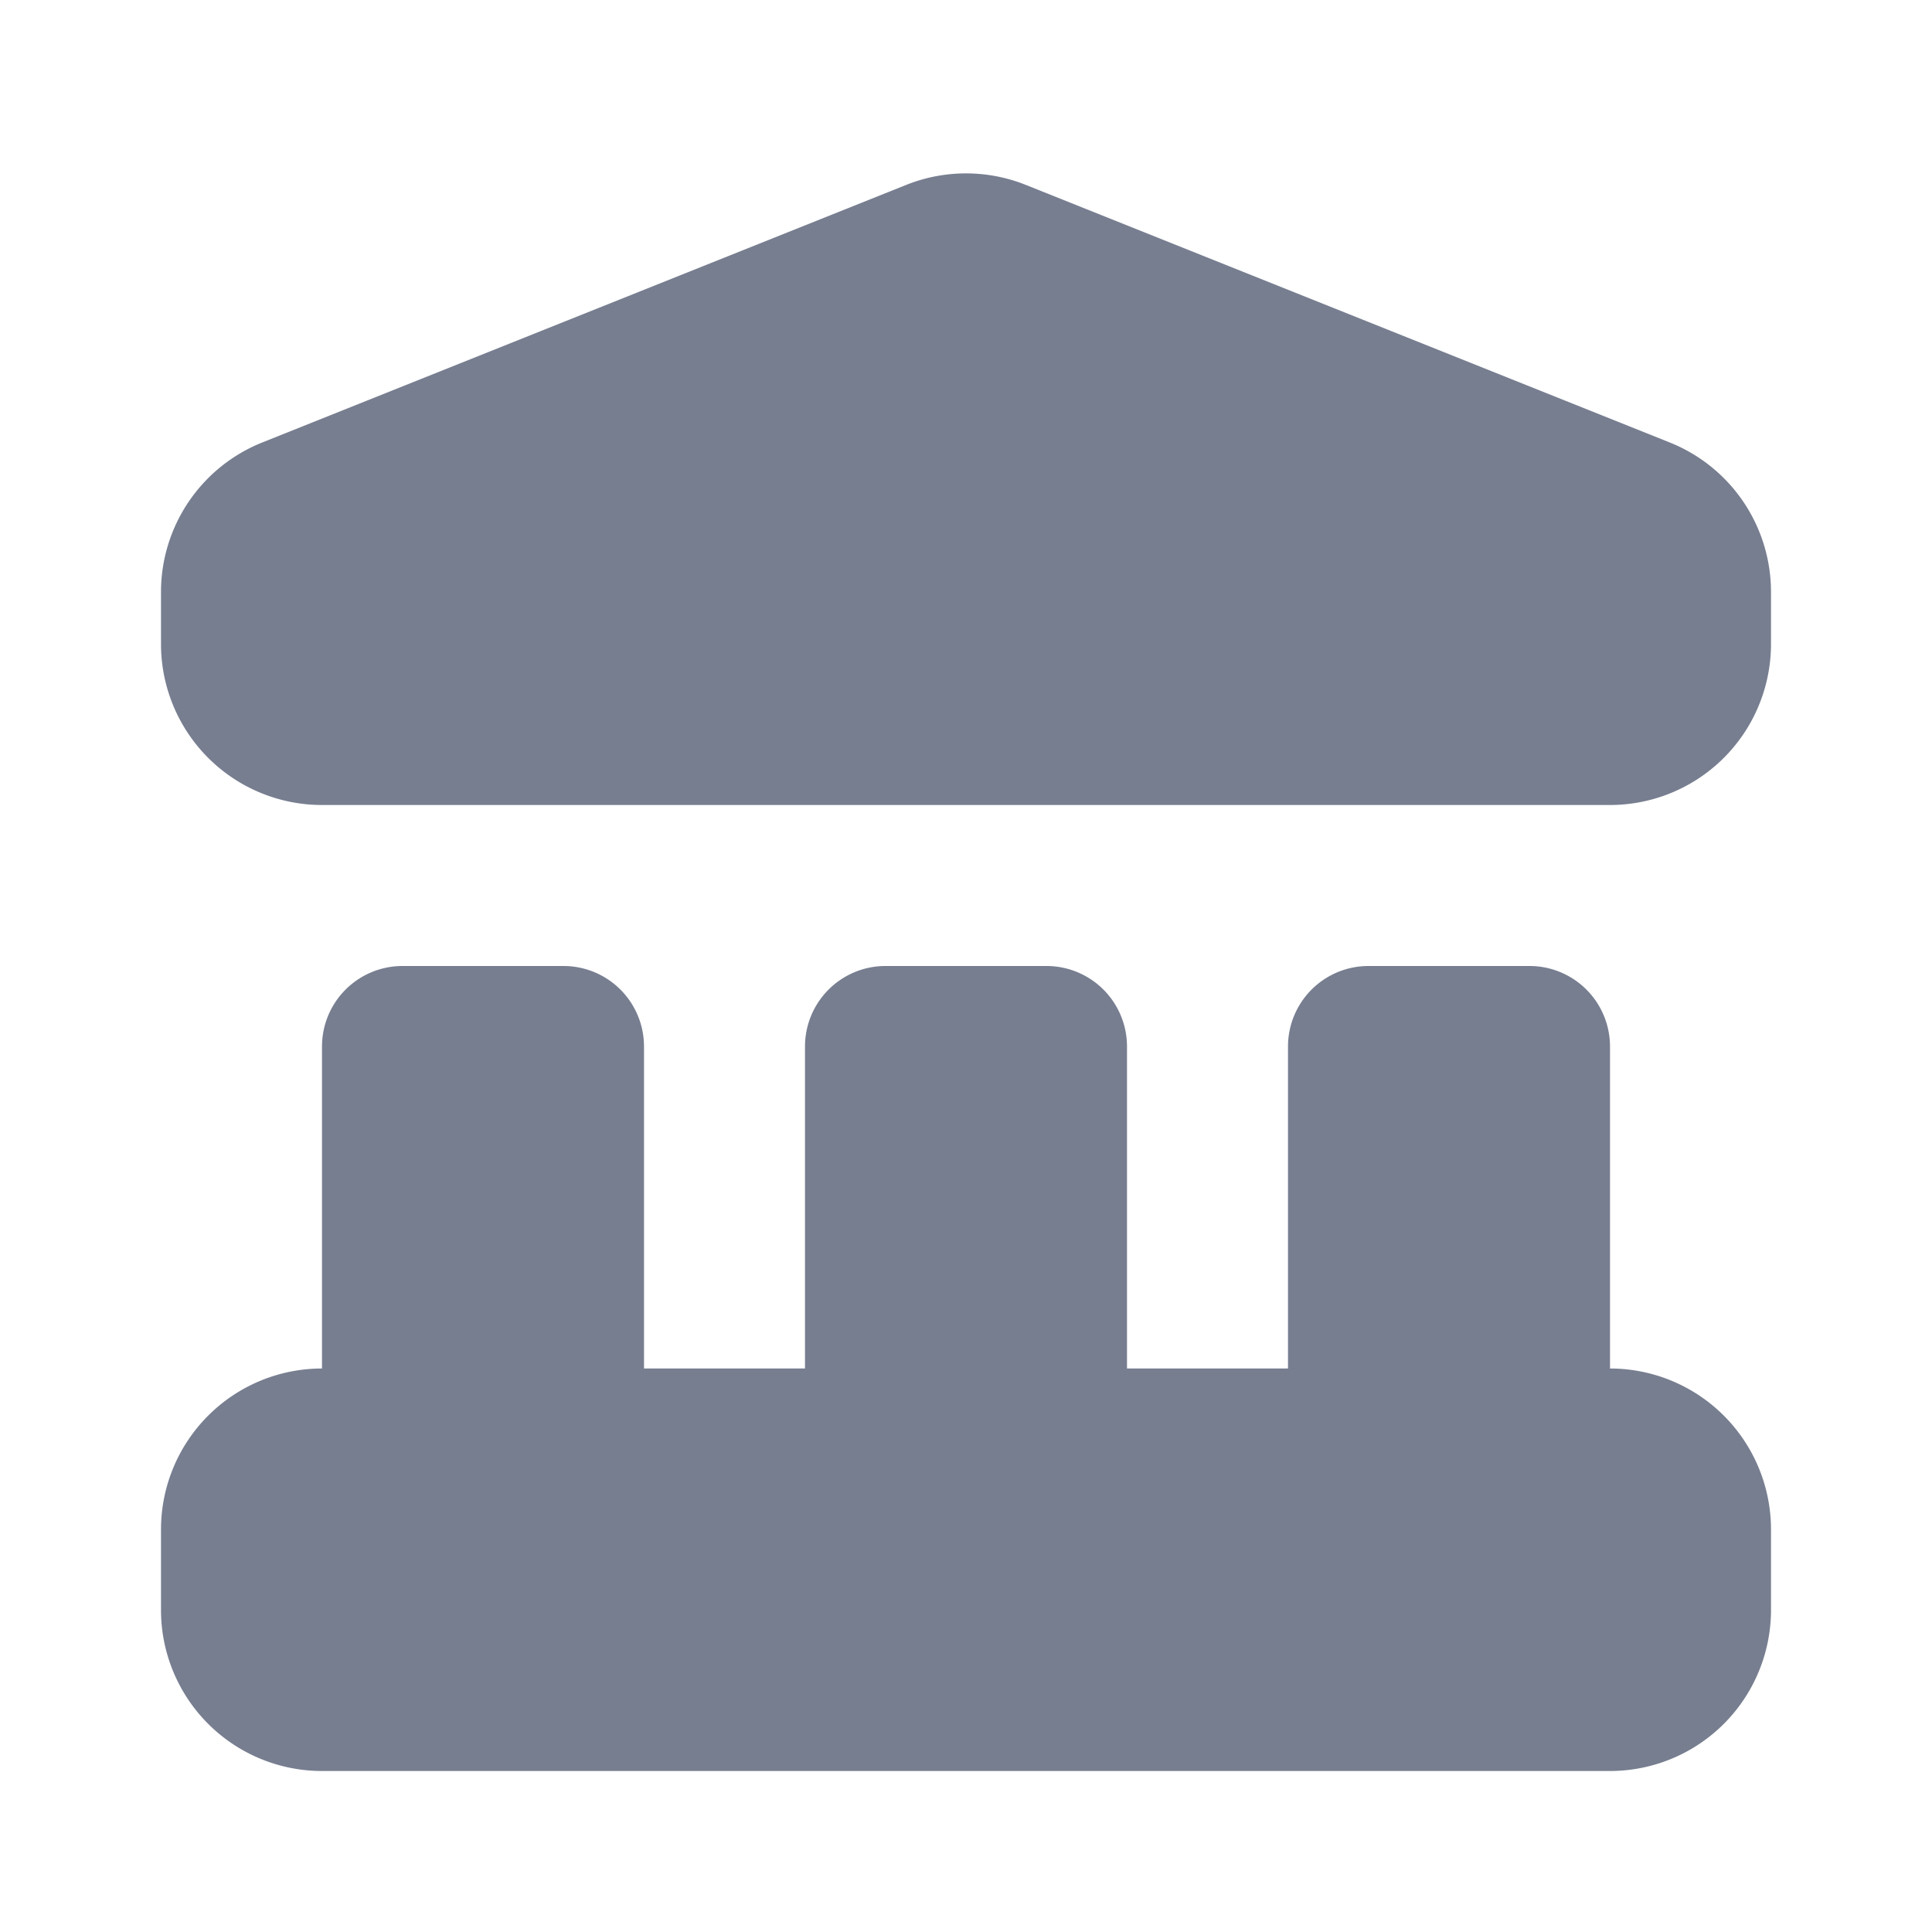 <svg id="icons_Bank_Filled" data-name="icons/Bank/Filled" xmlns="http://www.w3.org/2000/svg" width="24" height="24" viewBox="0 0 24 24">
  <path id="Shape" d="M2,1A1,1,0,0,1,3,0H5A1,1,0,0,1,6,1V5H8V1A1,1,0,0,1,9,0h2a1,1,0,0,1,1,1V5h2V1a1,1,0,0,1,1-1h2a1,1,0,0,1,1,1V5a2,2,0,0,1,2,2V8a2,2,0,0,1-2,2H2A2,2,0,0,1,0,8V7A2,2,0,0,1,2,5Z" transform="translate(2 12)" fill="#777e90"/>
  <path id="Shape-2" data-name="Shape" d="M0,5.2A2,2,0,0,1,1.257,3.343l8-3.2a2,2,0,0,1,1.486,0l8,3.2A2,2,0,0,1,20,5.2v.646a2,2,0,0,1-2,2H2a2,2,0,0,1-2-2Z" transform="translate(2 2.154)" fill="#777e90"/>
</svg>
